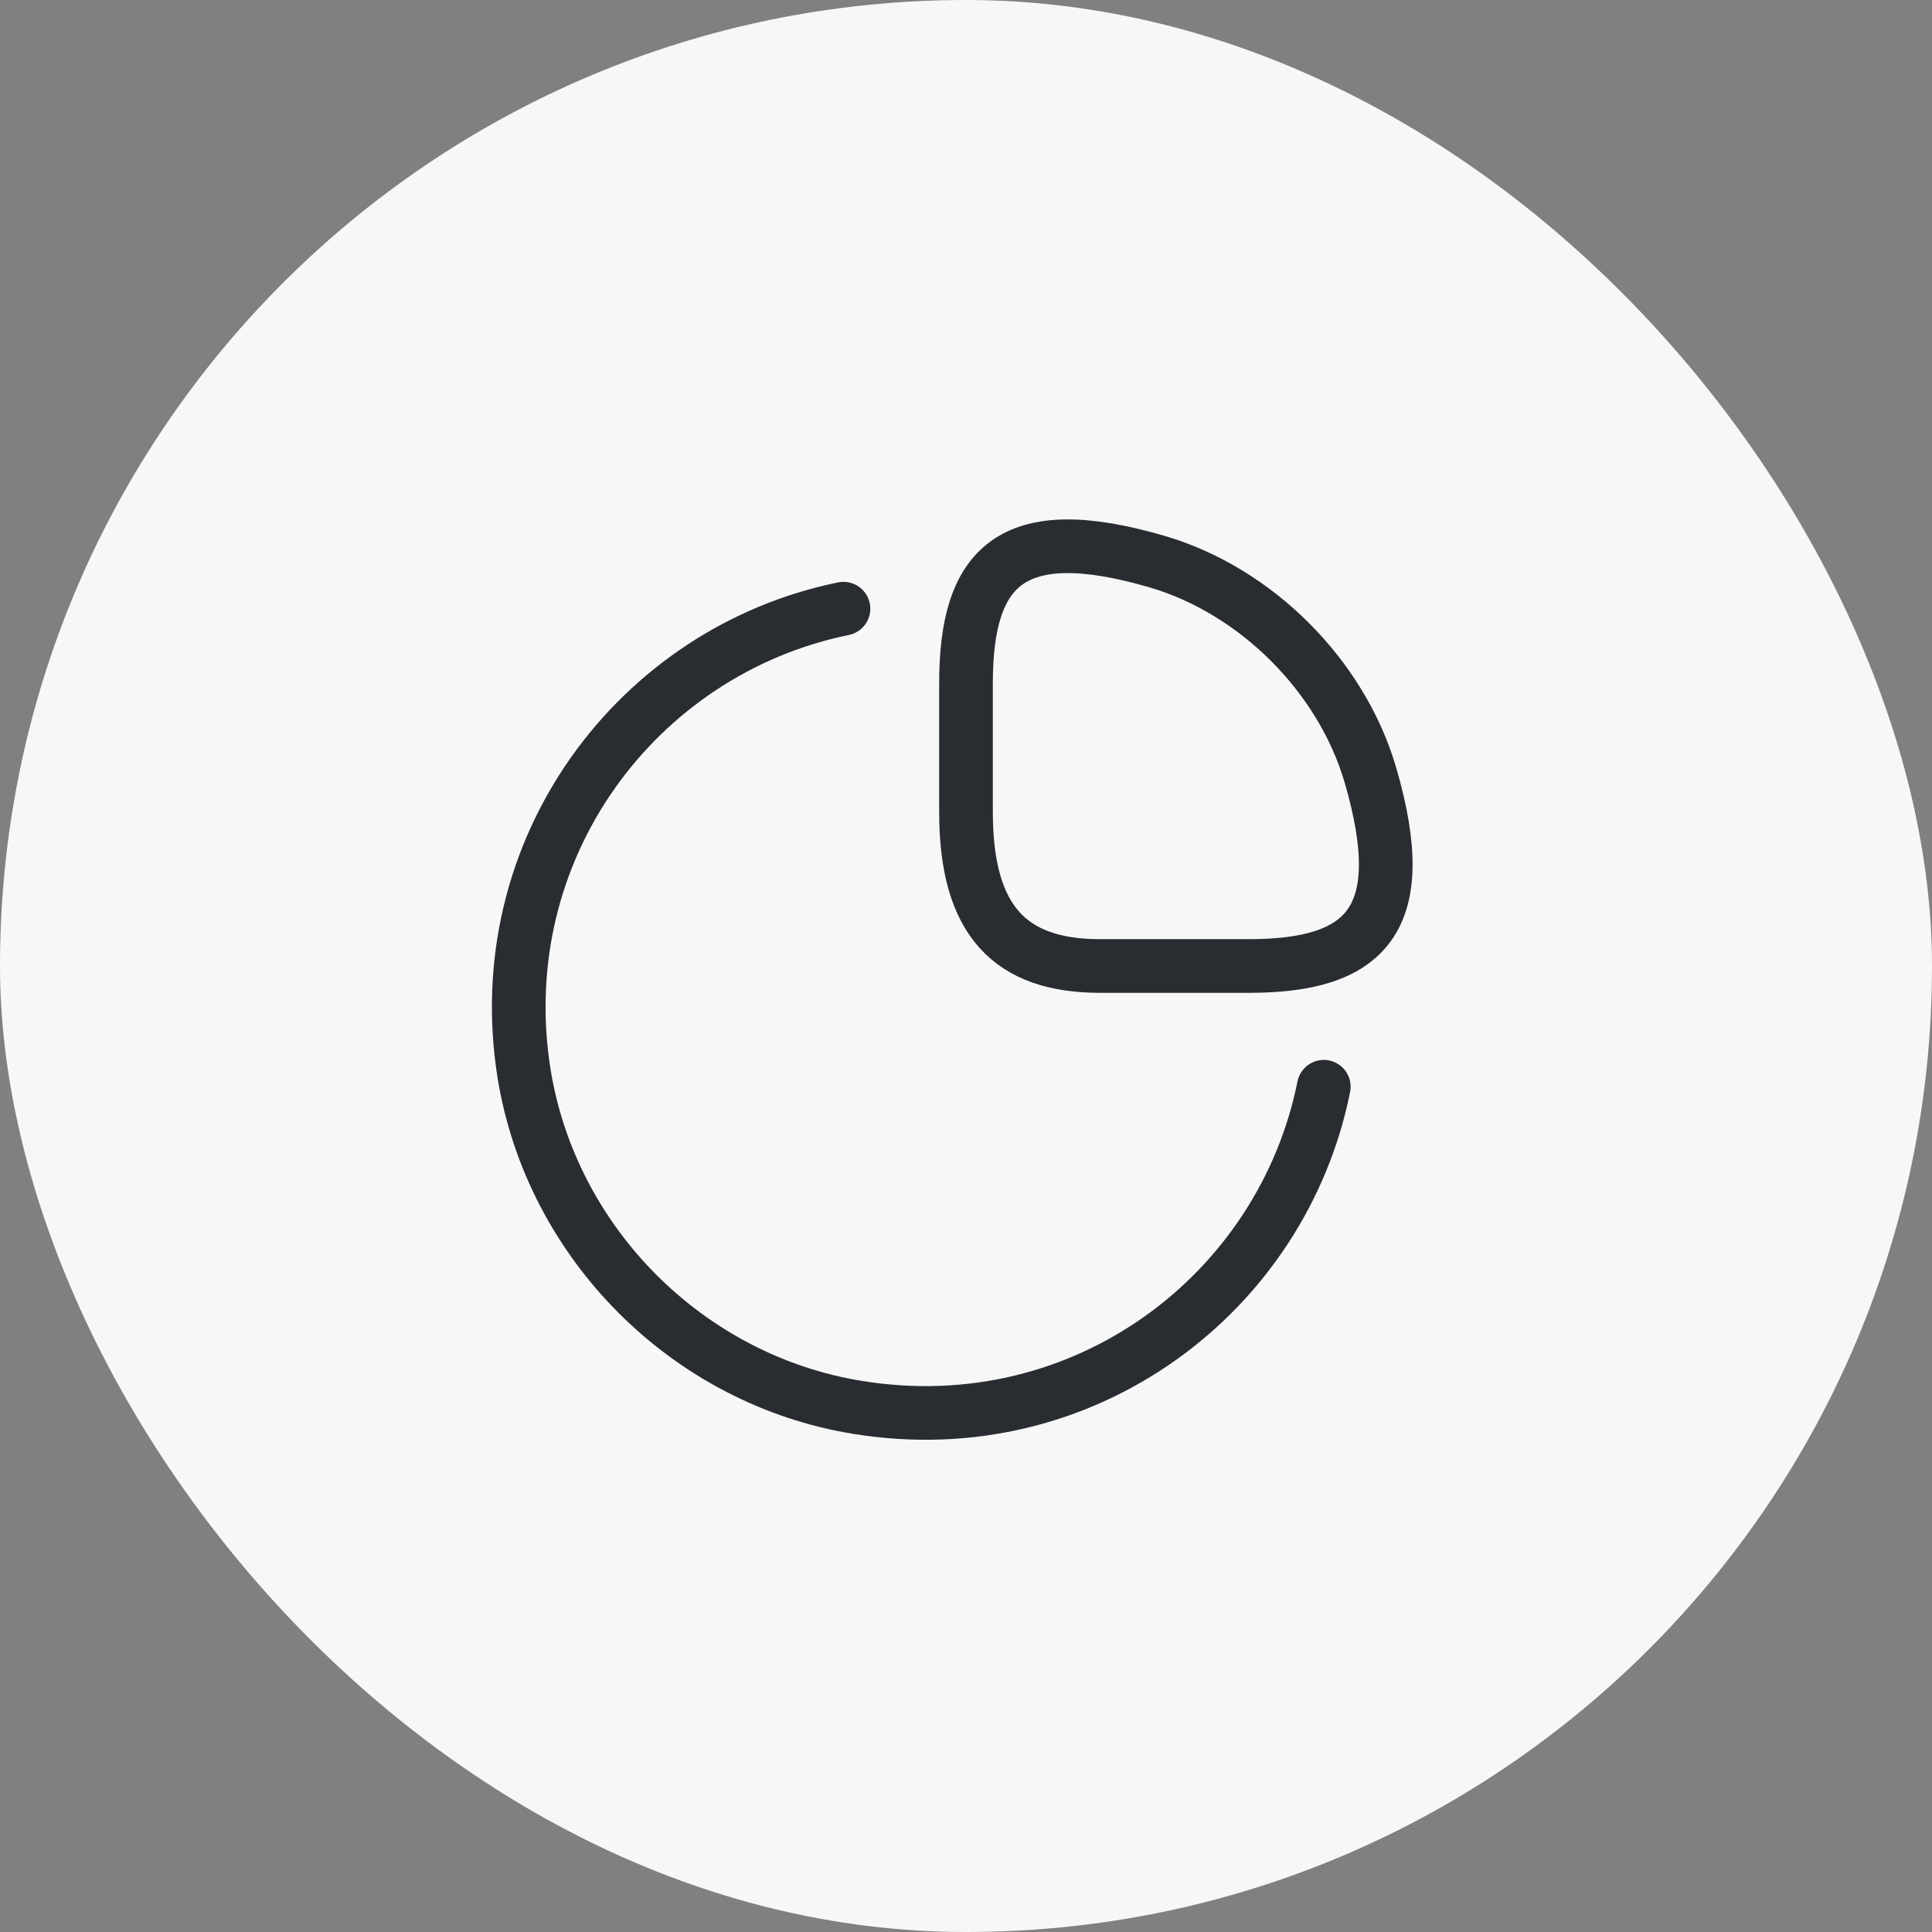 <svg width="36" height="36" viewBox="0 0 36 36" fill="none" xmlns="http://www.w3.org/2000/svg">
<rect x="0" y="0" width="36" height="36" fill="#808080" stroke="none"/>
<rect width="36" height="36" rx="18" fill="#F7F7F7"/>
<path d="M23.267 18C25.433 18 26.333 17.167 25.533 14.434C24.992 12.592 23.408 11.009 21.567 10.467C18.833 9.667 18 10.567 18 12.734V15.134C18 17.167 18.833 18 20.5 18H23.267Z" stroke="#292D32" stroke-linecap="round" stroke-linejoin="round"/>
<path d="M24.667 20.25C23.892 24.108 20.192 26.909 15.983 26.225C12.825 25.717 10.283 23.175 9.767 20.017C9.092 15.825 11.875 12.125 15.717 11.342" stroke="#292D32" stroke-linecap="round" stroke-linejoin="round"/>
</svg>
